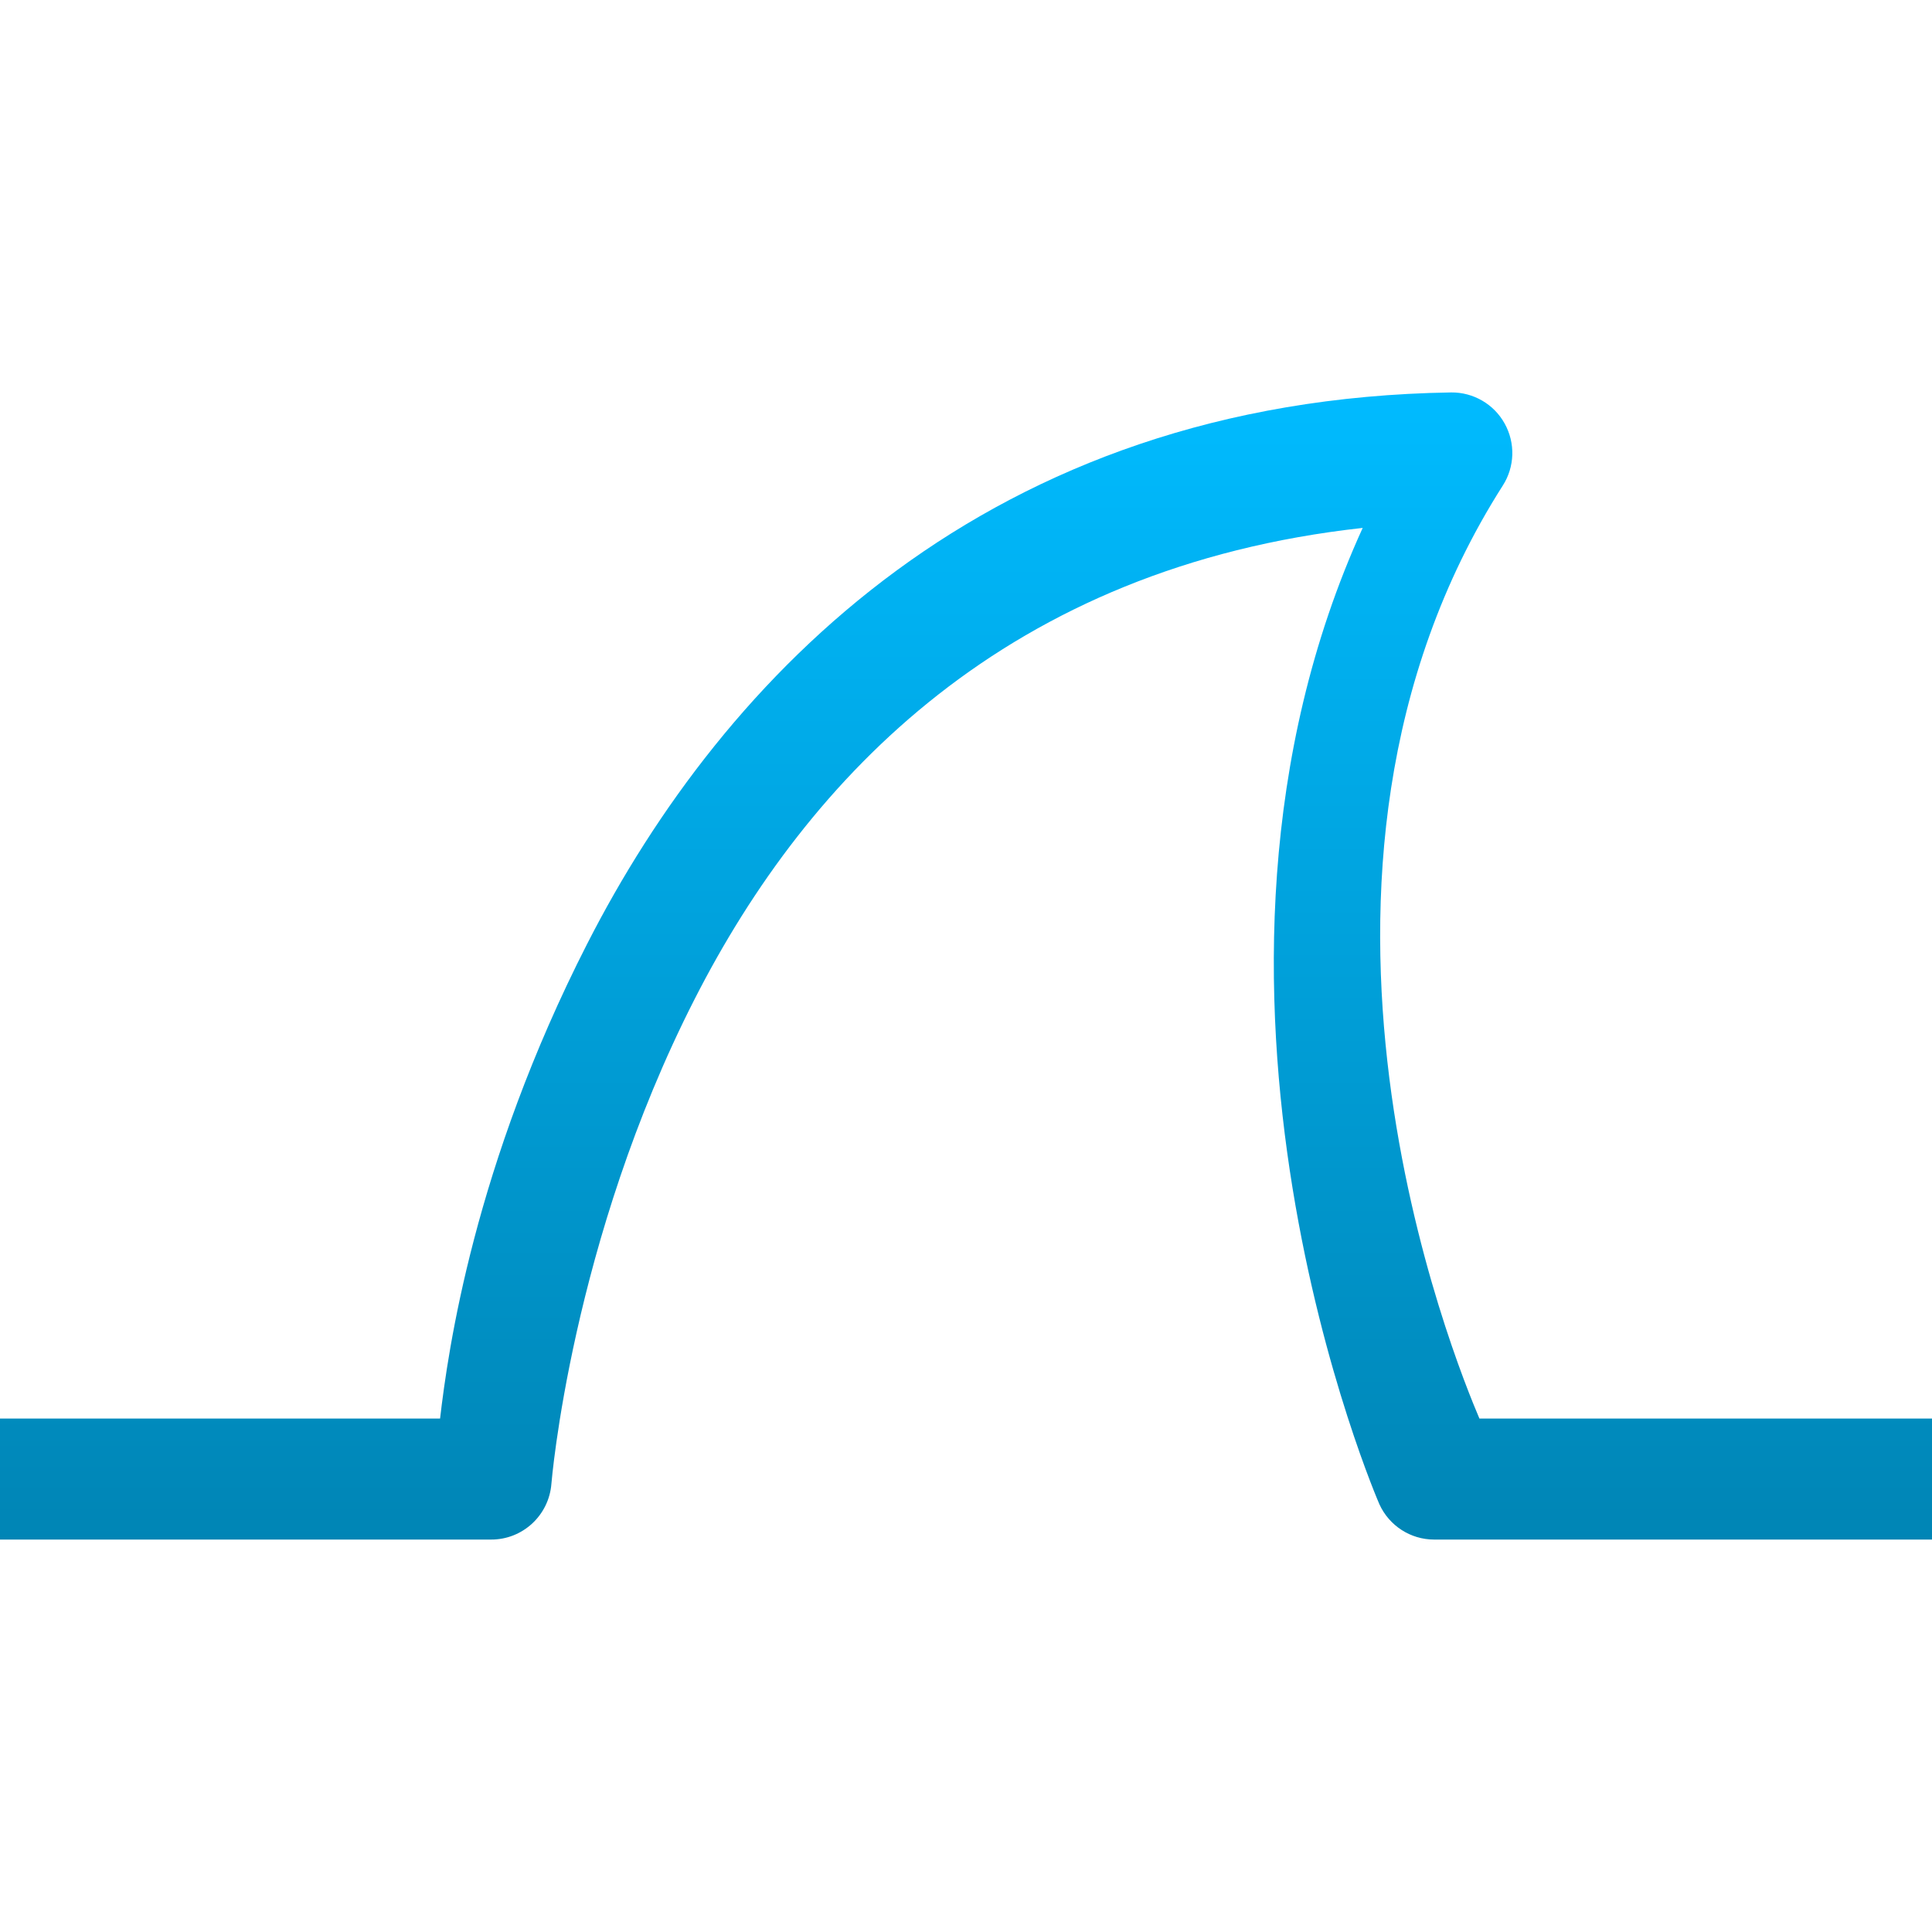 <svg xmlns="http://www.w3.org/2000/svg" xmlns:xlink="http://www.w3.org/1999/xlink" width="64" height="64" viewBox="0 0 64 64" version="1.1">
<defs>
<linearGradient id="linear0" gradientUnits="userSpaceOnUse" x1="0" y1="0" x2="0" y2="1" gradientTransform="matrix(64,0,0,38,0,13)">
<stop offset="0" style="stop-color:#00bbff;stop-opacity:1;"/>
<stop offset="1" style="stop-color:#0085b5;stop-opacity:1;"/>
</linearGradient>
</defs>
<g id="surface1">
<path style=" stroke:none;fill-rule:nonzero;fill:url(#linear0);" d="M 48.07 13 C 32.707 13.242 23.969 22.414 19.453 31.262 C 15.699 38.613 14.84 44.746 14.578 46.992 L 0 46.992 L 0 51 L 16.266 51 C 17.312 51.004 18.184 50.199 18.266 49.152 C 18.266 49.152 18.914 41.117 23.016 33.086 C 26.781 25.703 33.402 18.781 45.141 17.488 C 38.207 32.688 45.695 49.832 45.695 49.832 C 46.02 50.543 46.727 51 47.508 51 L 64 51 L 64 46.992 L 49.008 46.992 C 48.242 45.191 41.555 28.992 49.781 16.086 C 50.18 15.465 50.203 14.676 49.844 14.031 C 49.488 13.387 48.805 12.992 48.07 13 Z M 48.07 13 "/>
</g>
</svg>
